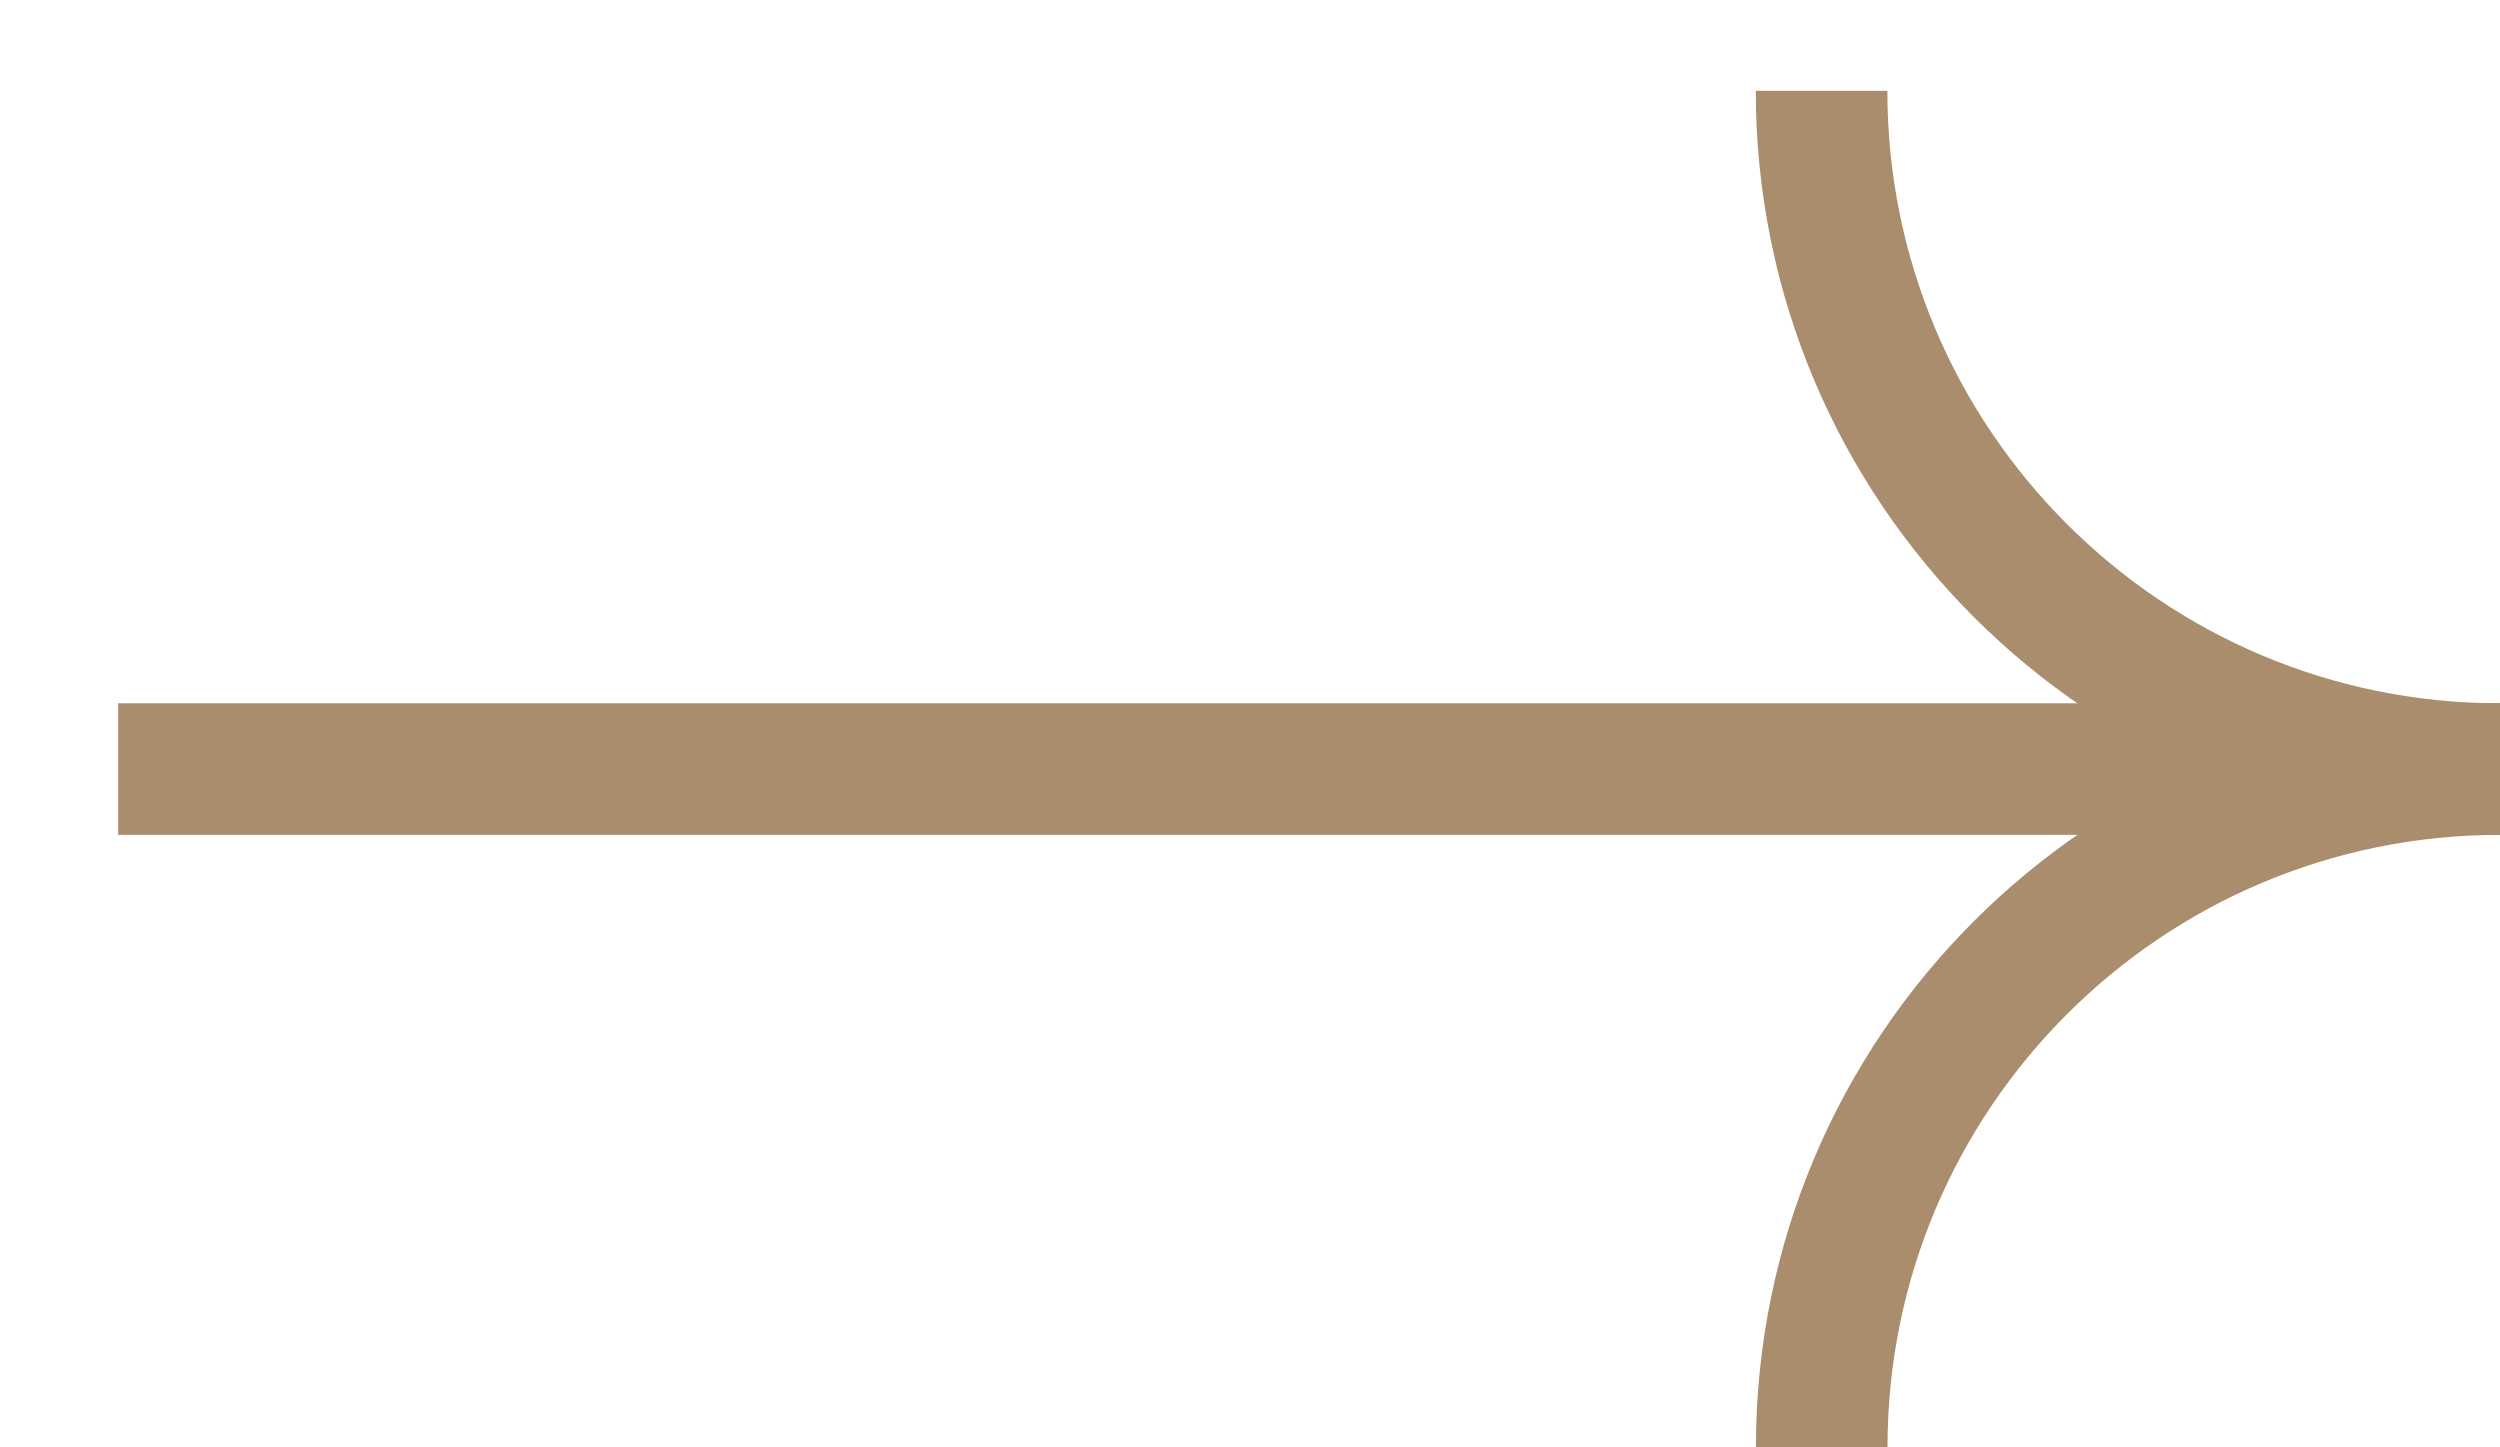 <svg width="19" height="11" viewBox="0 0 19 11" fill="none" xmlns="http://www.w3.org/2000/svg">
<path d="M18.999 5.845C16.152 5.845 13.844 3.537 13.844 0.69" stroke="#A98D6C"/>
<path d="M13.845 11C13.845 8.153 16.153 5.845 19 5.845" stroke="#A98D6C"/>
<path d="M18.998 5.845L0.898 5.845" stroke="#A98D6C"/>
</svg>
